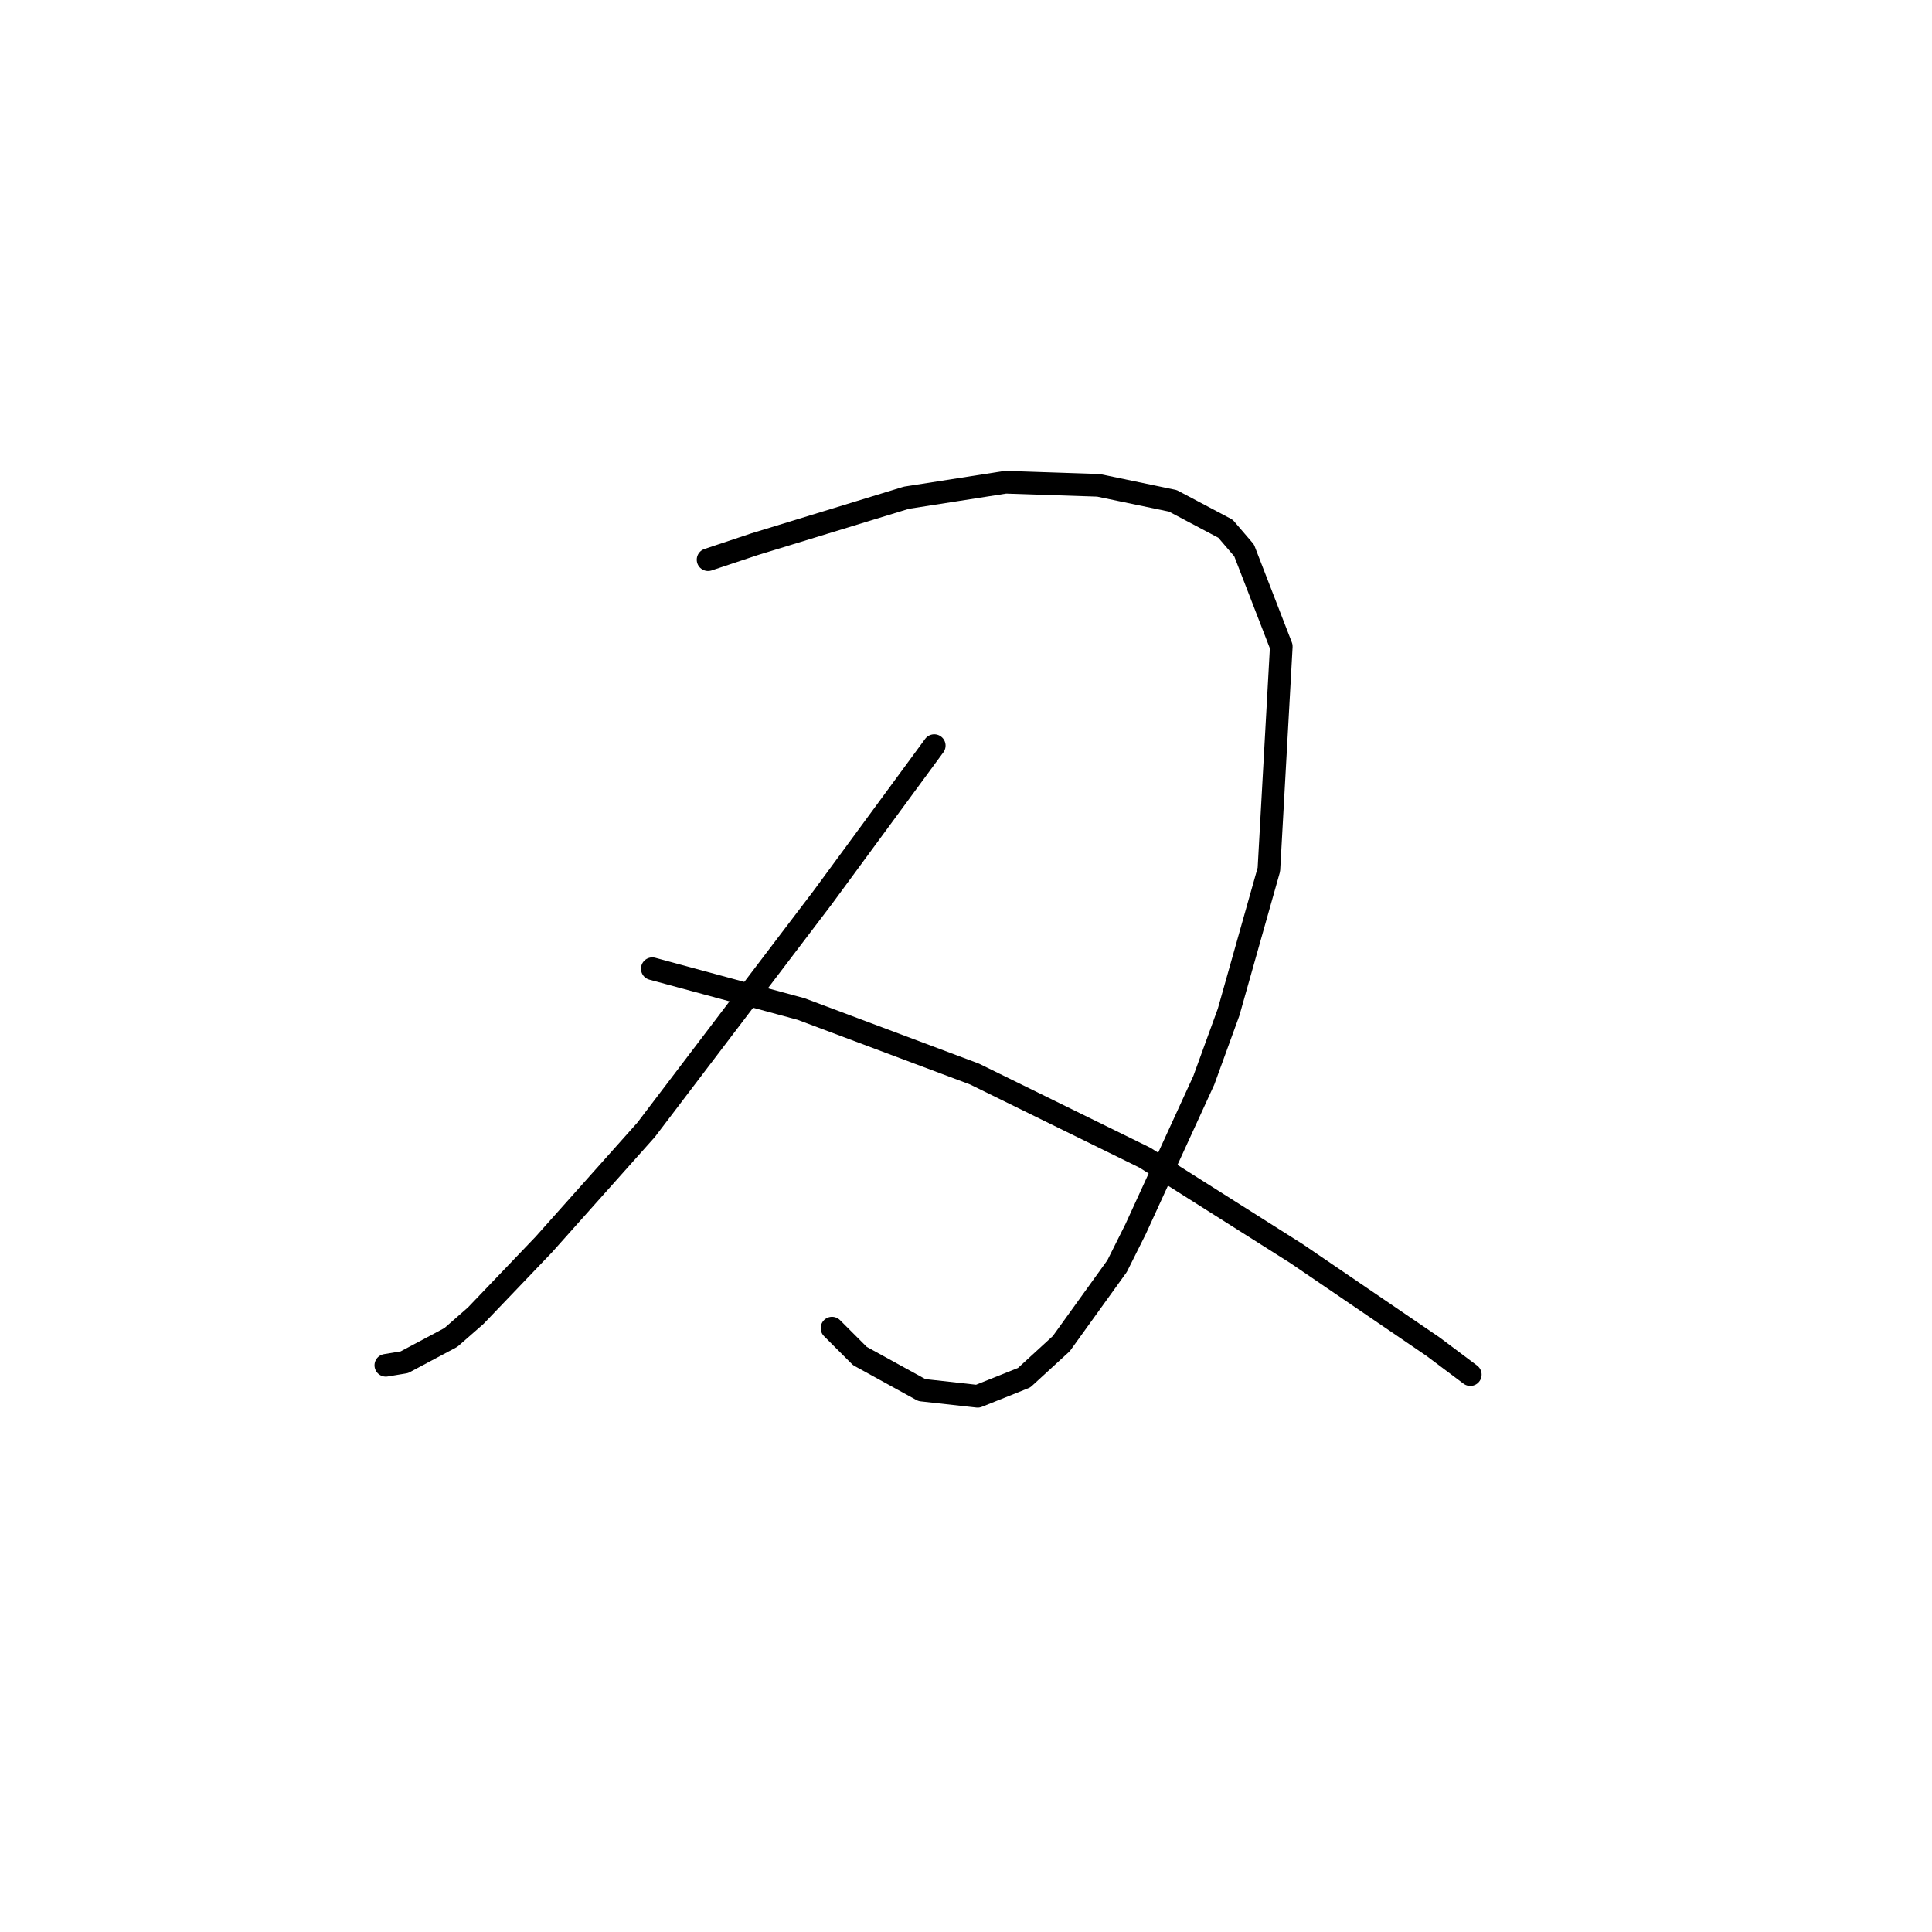 <?xml version="1.0" standalone="no"?>
    <svg width="256" height="256" xmlns="http://www.w3.org/2000/svg" version="1.1">
    <polyline stroke="black" stroke-width="3" stroke-linecap="round" fill="transparent" stroke-linejoin="round" points="93.822 74.163 99.98 72.11 120.098 65.952 133.237 63.899 145.554 64.31 155.408 66.362 162.387 70.058 164.851 72.932 169.778 85.659 168.135 115.22 162.798 134.107 159.513 143.139 150.481 162.847 148.017 167.773 140.627 178.038 135.7 182.554 129.542 185.017 122.151 184.196 113.94 179.68 110.245 175.985 110.245 175.985 " />
        <polyline stroke="black" stroke-width="3" stroke-linecap="round" fill="transparent" stroke-linejoin="round" points="123.794 98.798 109.013 118.916 101.212 129.18 85.611 149.708 72.062 164.899 63.029 174.343 59.745 177.217 53.586 180.501 51.123 180.912 51.123 180.912 " />
        <polyline stroke="black" stroke-width="3" stroke-linecap="round" fill="transparent" stroke-linejoin="round" points="86.432 128.359 106.139 133.696 129.131 142.318 151.712 153.403 171.83 166.131 189.896 178.448 194.822 182.143 194.822 182.143 " />
        </svg>